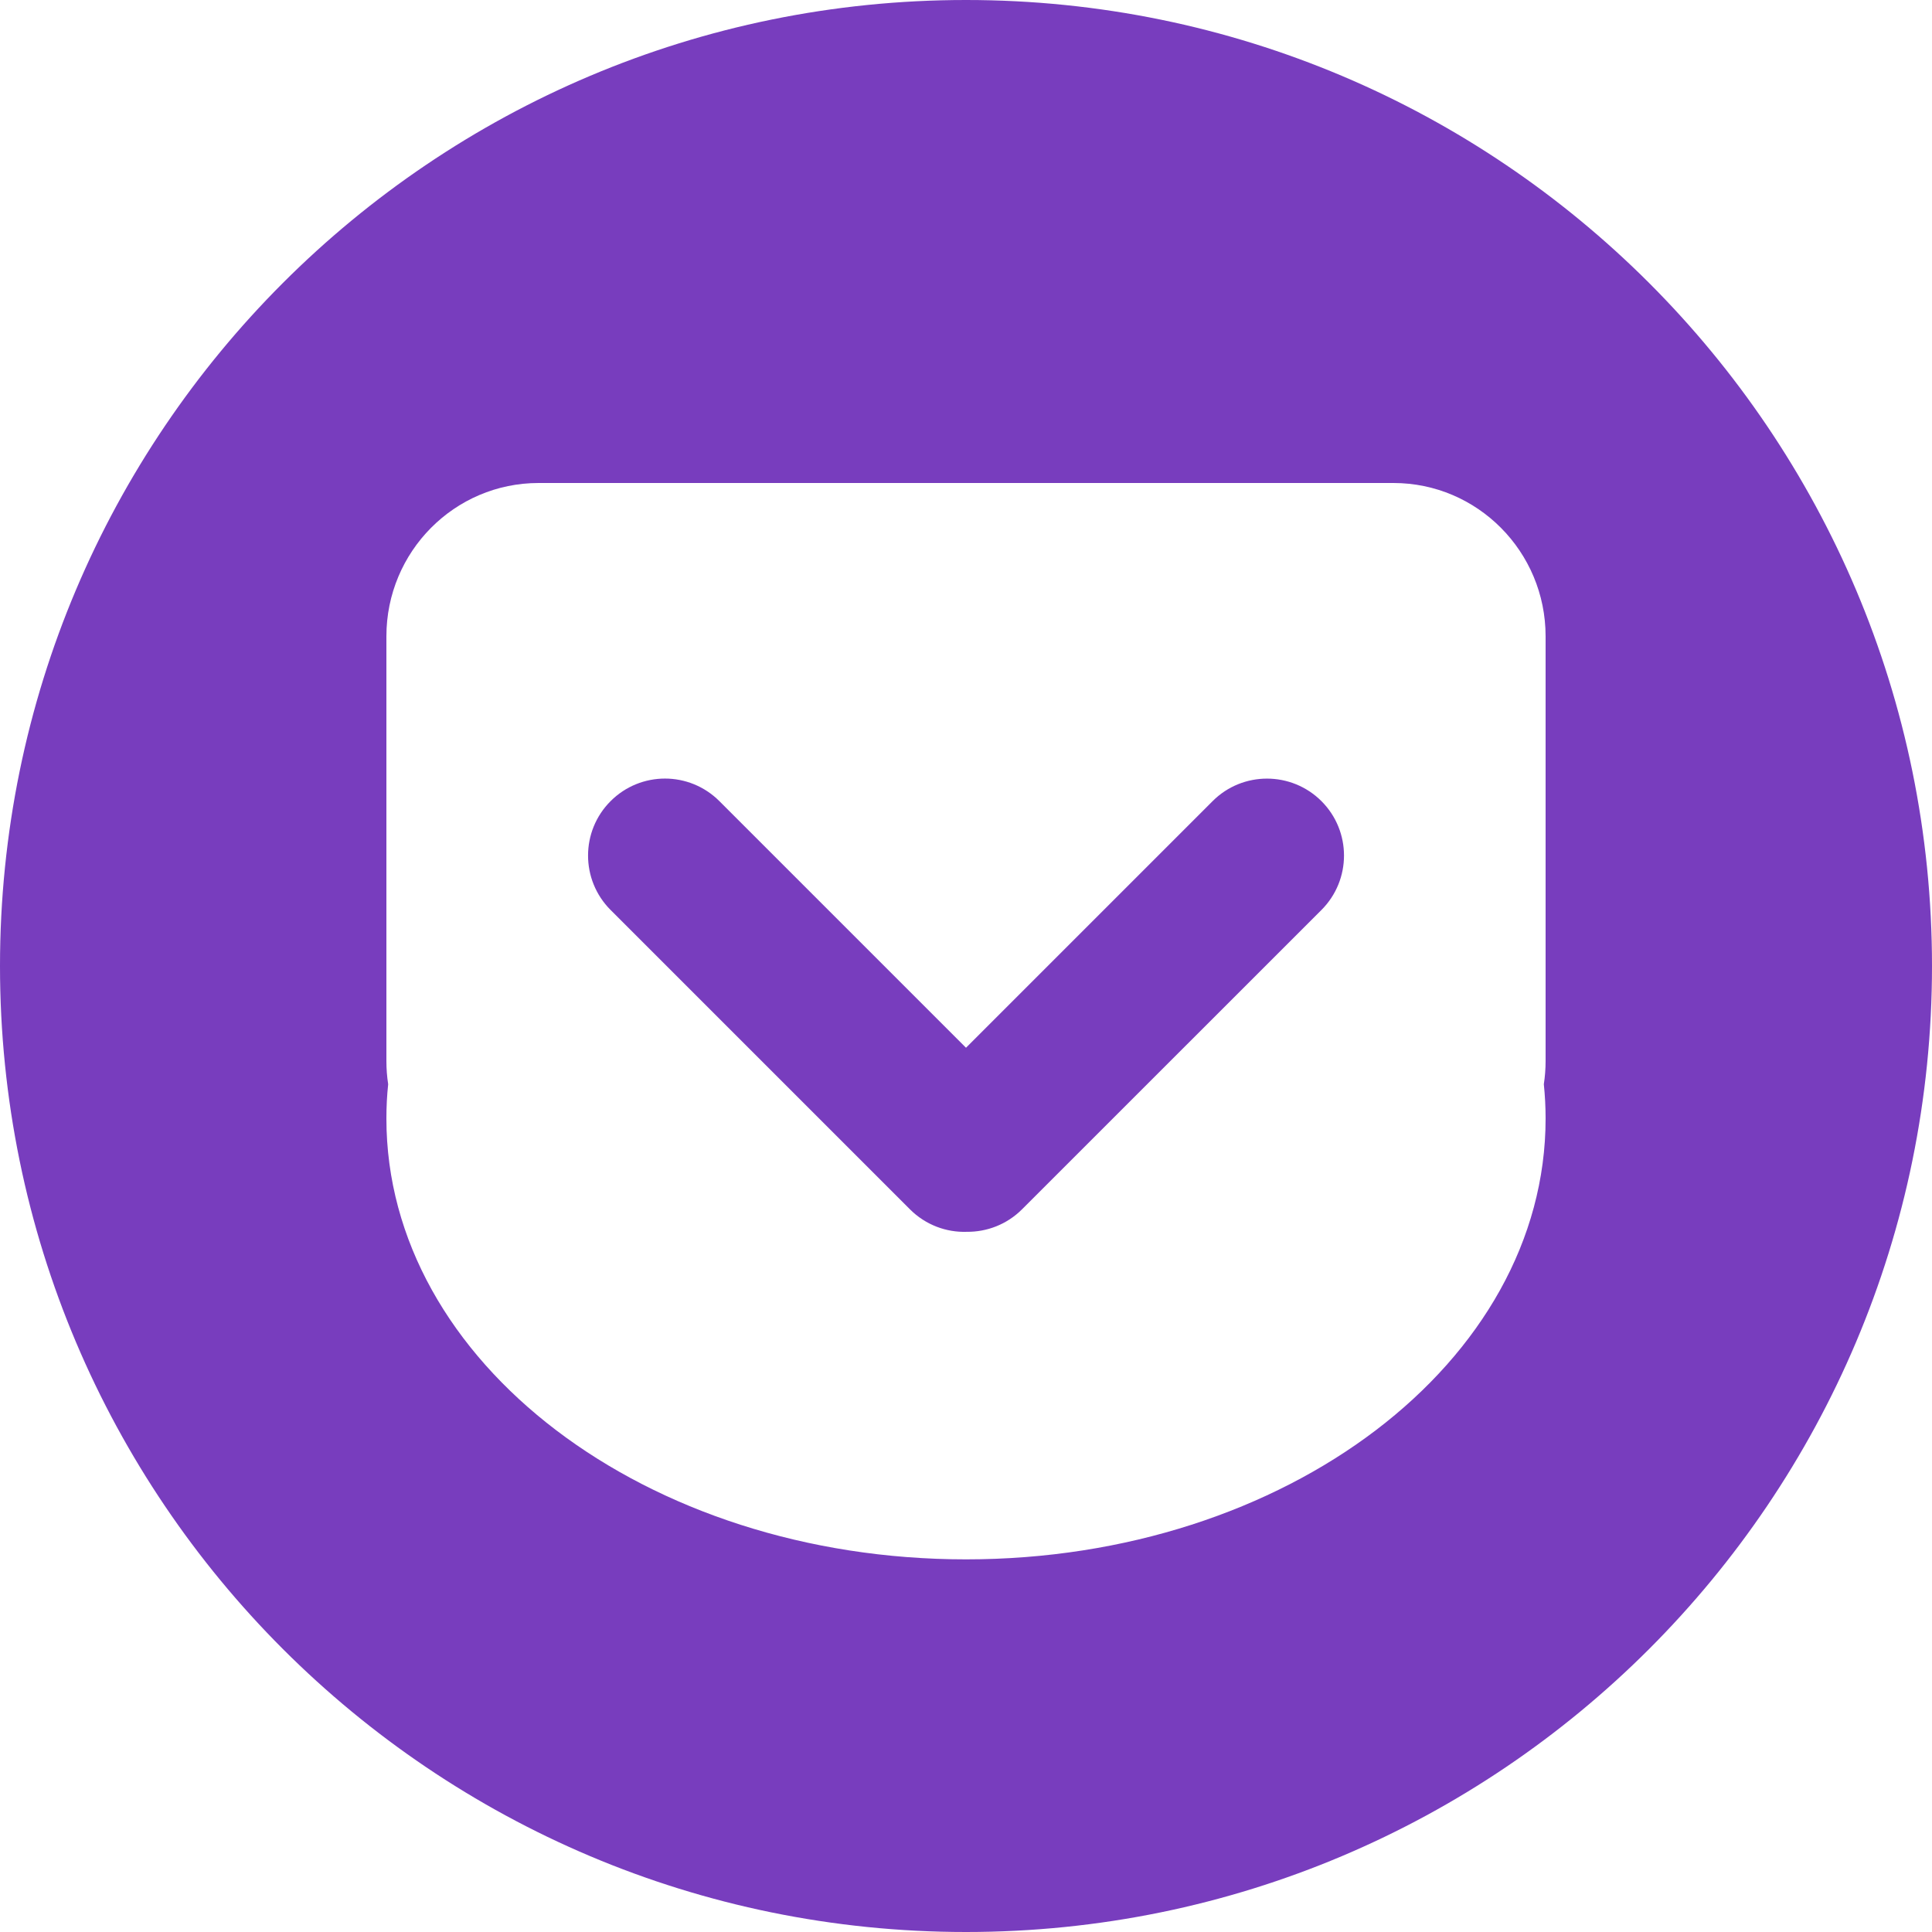<svg width="48" height="48" viewBox="0 0 48 48" fill="none" xmlns="http://www.w3.org/2000/svg">
<path fill-rule="evenodd" clip-rule="evenodd" d="M0 24C0 10.745 10.745 0 24 0C37.255 0 48 10.745 48 24C48 37.255 37.255 48 24 48C10.745 48 0 37.255 0 24ZM34.62 12H13.38C11.292 12 9.6 13.706 9.6 15.809V26.36C9.6 26.556 9.615 26.749 9.644 26.937C9.614 27.218 9.6 27.502 9.6 27.789C9.6 33.837 16.047 38.742 24 38.742C31.953 38.742 38.4 33.837 38.4 27.789C38.4 27.502 38.385 27.218 38.356 26.937C38.385 26.749 38.4 26.556 38.4 26.36V15.809C38.4 13.705 36.706 12 34.62 12Z" fill="#783DBE"/>
<path fill-rule="evenodd" clip-rule="evenodd" d="M32.831 22.608L25.393 30.044C25.015 30.422 24.519 30.608 24.023 30.604C23.513 30.622 22.997 30.435 22.606 30.044L15.17 22.608C14.423 21.861 14.424 20.649 15.17 19.904C15.916 19.157 17.125 19.156 17.873 19.904L24 26.031L30.127 19.904C30.872 19.157 32.085 19.159 32.831 19.904C33.578 20.651 33.578 21.86 32.831 22.608Z" fill="#783DBE"/>
</svg>
